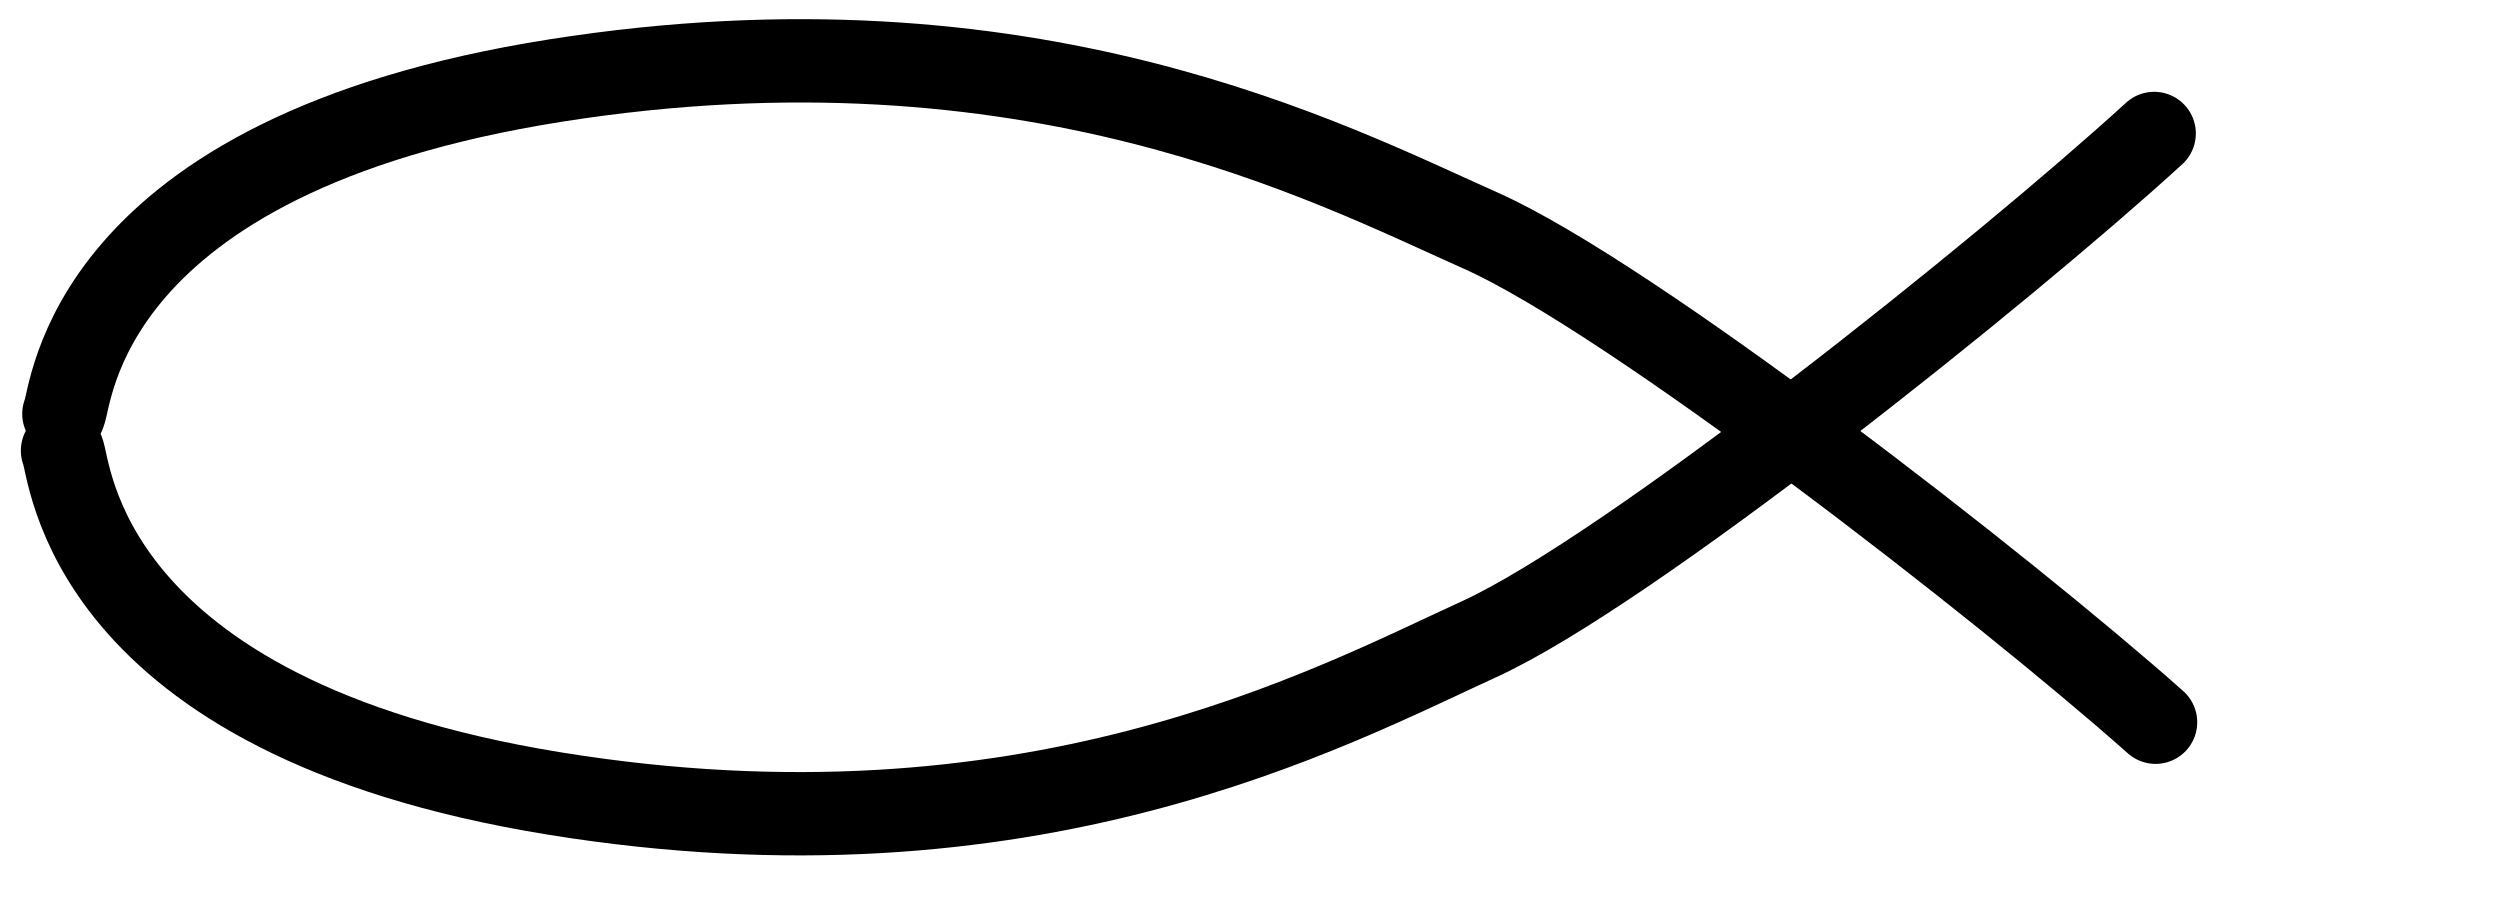 <svg
  id="dreamfish-logo"
  xmlns="http://www.w3.org/2000/svg"
  viewBox="0,0,300,108"
  preserveAspectRatio="xMidYMid meet"
>
    <path fill="none" stroke="#000000" stroke-width="10" stroke-dasharray="null" stroke-linejoin="bevel" stroke-linecap="round" d="M7.667,49.667 C8.667,47.667 9.667,18.667 66.667,9.667 C123.667,0.667 159.667,19.667 177.667,27.667 C195.667,35.667 240.667,70.667 258.667,86.667 " id="svg_16" fill-opacity="1" stroke-opacity="1"></path>
    <path fill="none" stroke-width="10" stroke-dasharray="null" stroke-linejoin="bevel" stroke-linecap="round" d="M7.5,54.073 C8.5,56.13 9.5,85.958 66.5,95.215 C123.5,104.472 159.5,84.93 177.5,76.701 C195.5,68.473 240.5,32.474 258.5,16.017 " id="svg_17" stroke="#000000" fill-opacity="1" stroke-opacity="1"></path>
</svg>